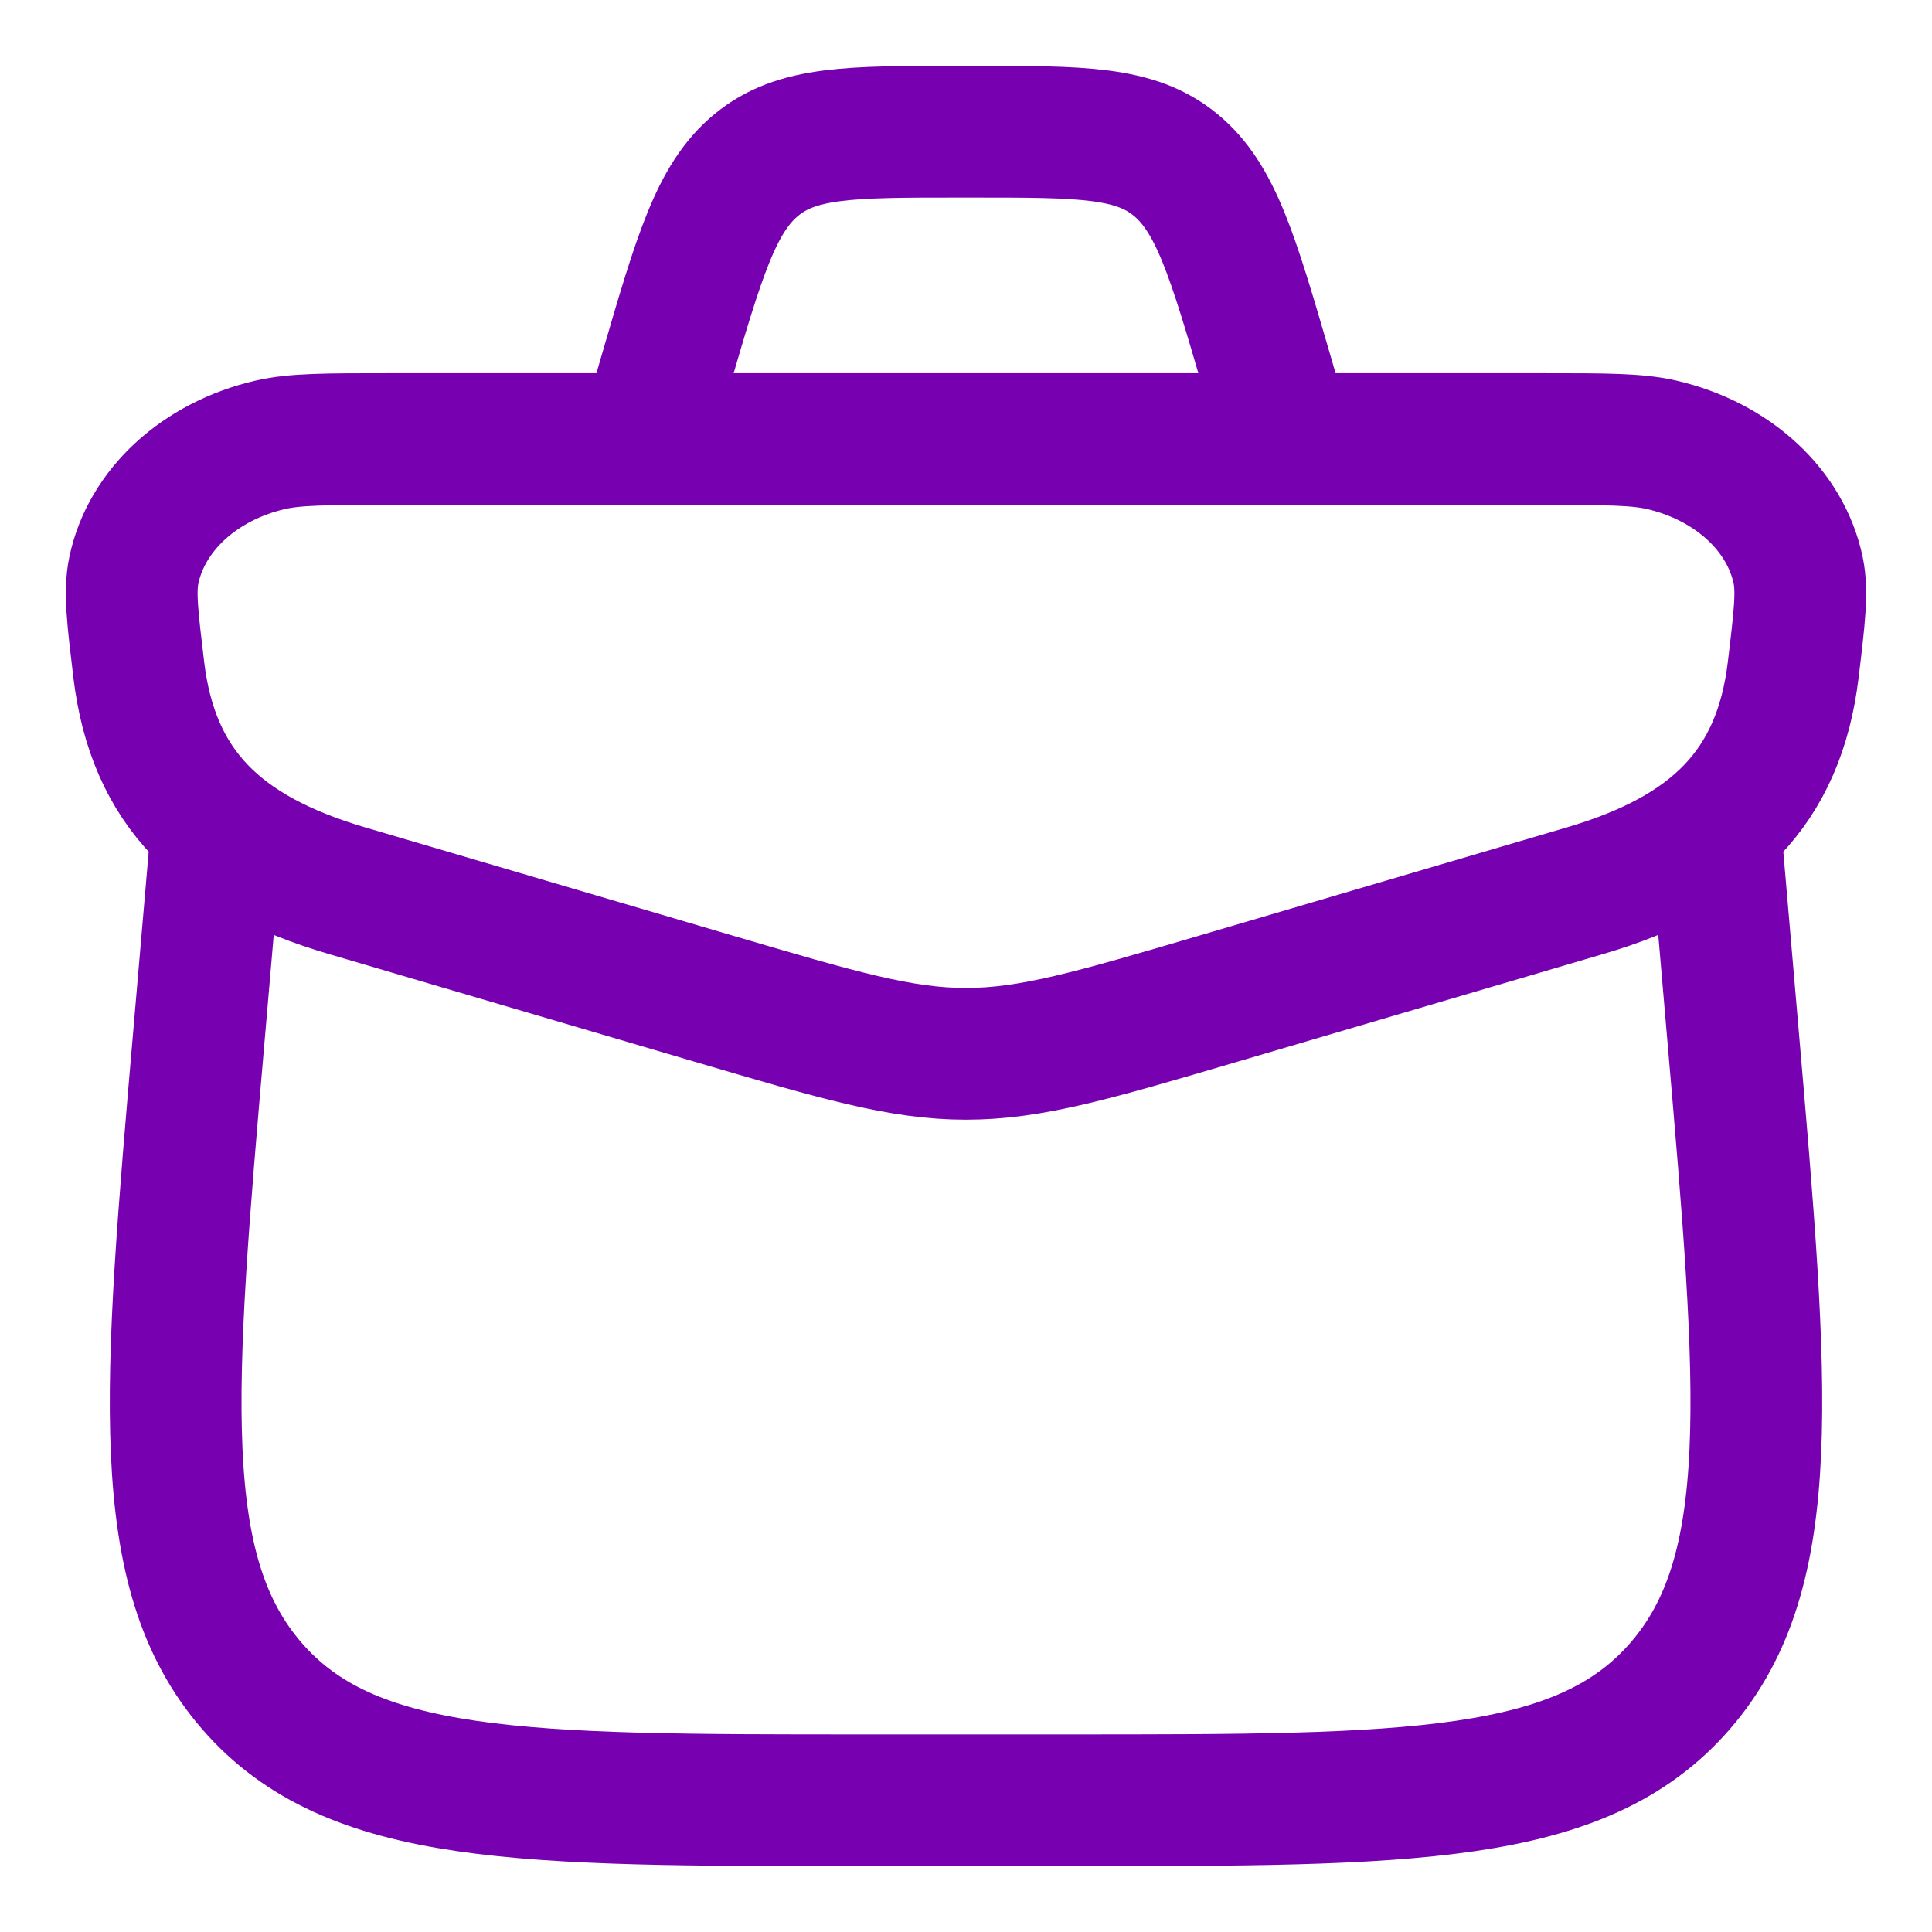 <svg width="22" height="22" viewBox="0 0 22 22" fill="none" xmlns="http://www.w3.org/2000/svg">
    <path
        d="M1.58 7.625C1.509 7.035 1.474 6.74 1.523 6.499C1.665 5.81 2.271 5.252 3.079 5.065C3.362 5 3.717 5 4.428 5H17.572C18.283 5 18.638 5 18.921 5.065C19.729 5.252 20.335 5.81 20.477 6.499C20.526 6.74 20.491 7.035 20.42 7.625C20.258 8.977 19.499 9.716 18.051 10.142L13.88 11.37C12.454 11.79 11.741 12 11 12C10.259 12 9.546 11.79 8.12 11.37L3.949 10.142C2.501 9.716 1.742 8.977 1.58 7.625Z"
        stroke="#7700B0" stroke-width="1.5" />
    <path
        d="M2.463 9.5L2.267 11.776C1.915 15.855 1.739 17.895 2.867 19.197C3.996 20.5 5.939 20.5 9.824 20.5H12.176C16.061 20.5 18.004 20.5 19.133 19.197C20.261 17.895 20.085 15.855 19.733 11.776L19.537 9.5"
        stroke="#7700B0" stroke-width="1.5" stroke-linecap="round" stroke-linejoin="round" />
    <path
        d="M14.5 4.5L14.423 4.235C14.038 2.915 13.845 2.255 13.387 1.878C12.929 1.5 12.32 1.5 11.102 1.5H10.898C9.68 1.5 9.071 1.5 8.613 1.878C8.155 2.255 7.962 2.915 7.577 4.235L7.5 4.5"
        stroke="#7700B0" stroke-width="1.5" />
</svg>
    